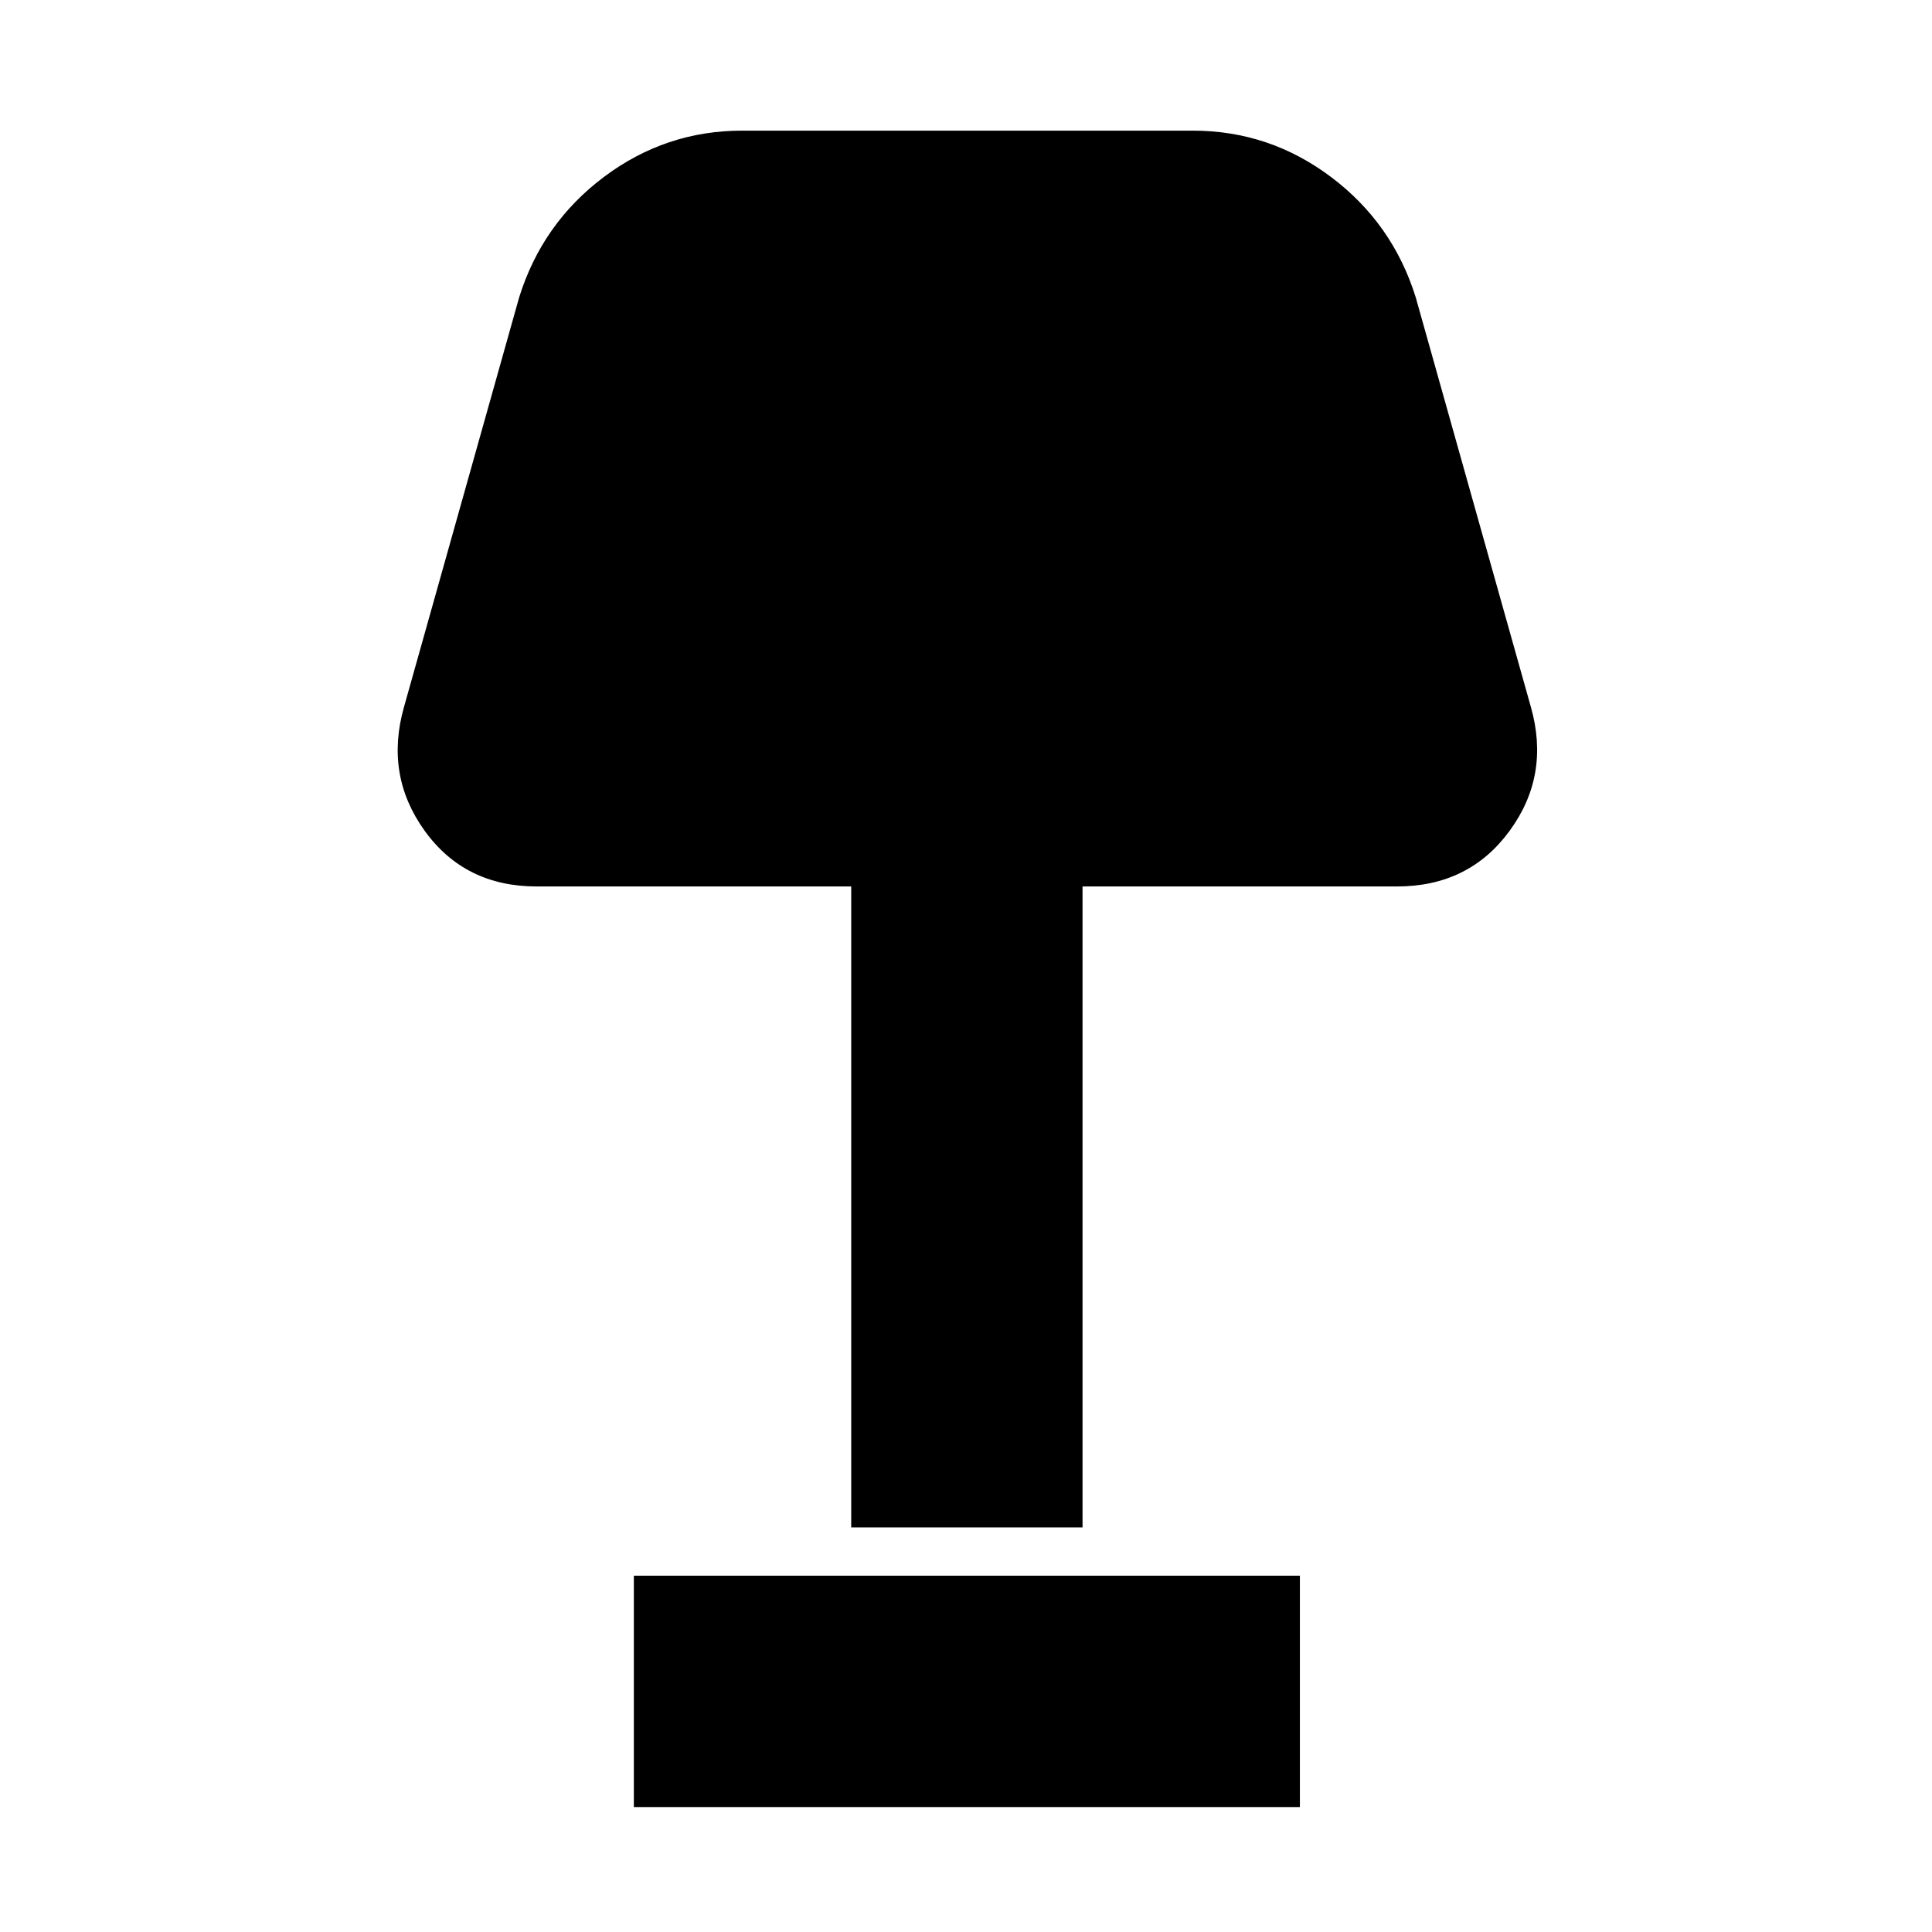 <svg xmlns="http://www.w3.org/2000/svg" height="20" viewBox="0 -960 960 960" width="20"><path d="M422.96-201.04v-318.48H266.7q-35.74 0-55.68-27.66-19.93-27.66-10.24-61.65l57.18-203.39q11.49-36.86 42.14-59.87 30.65-23 68.68-23h223.87q38.04 0 68.68 23 30.65 23.01 42.15 59.87l57.17 203.39q9.7 33.99-10.52 61.65-20.22 27.66-55.96 27.66H537.91v318.48H422.96Zm-108 138.95v-114.95h330.95v114.95H314.96Z"/></svg>